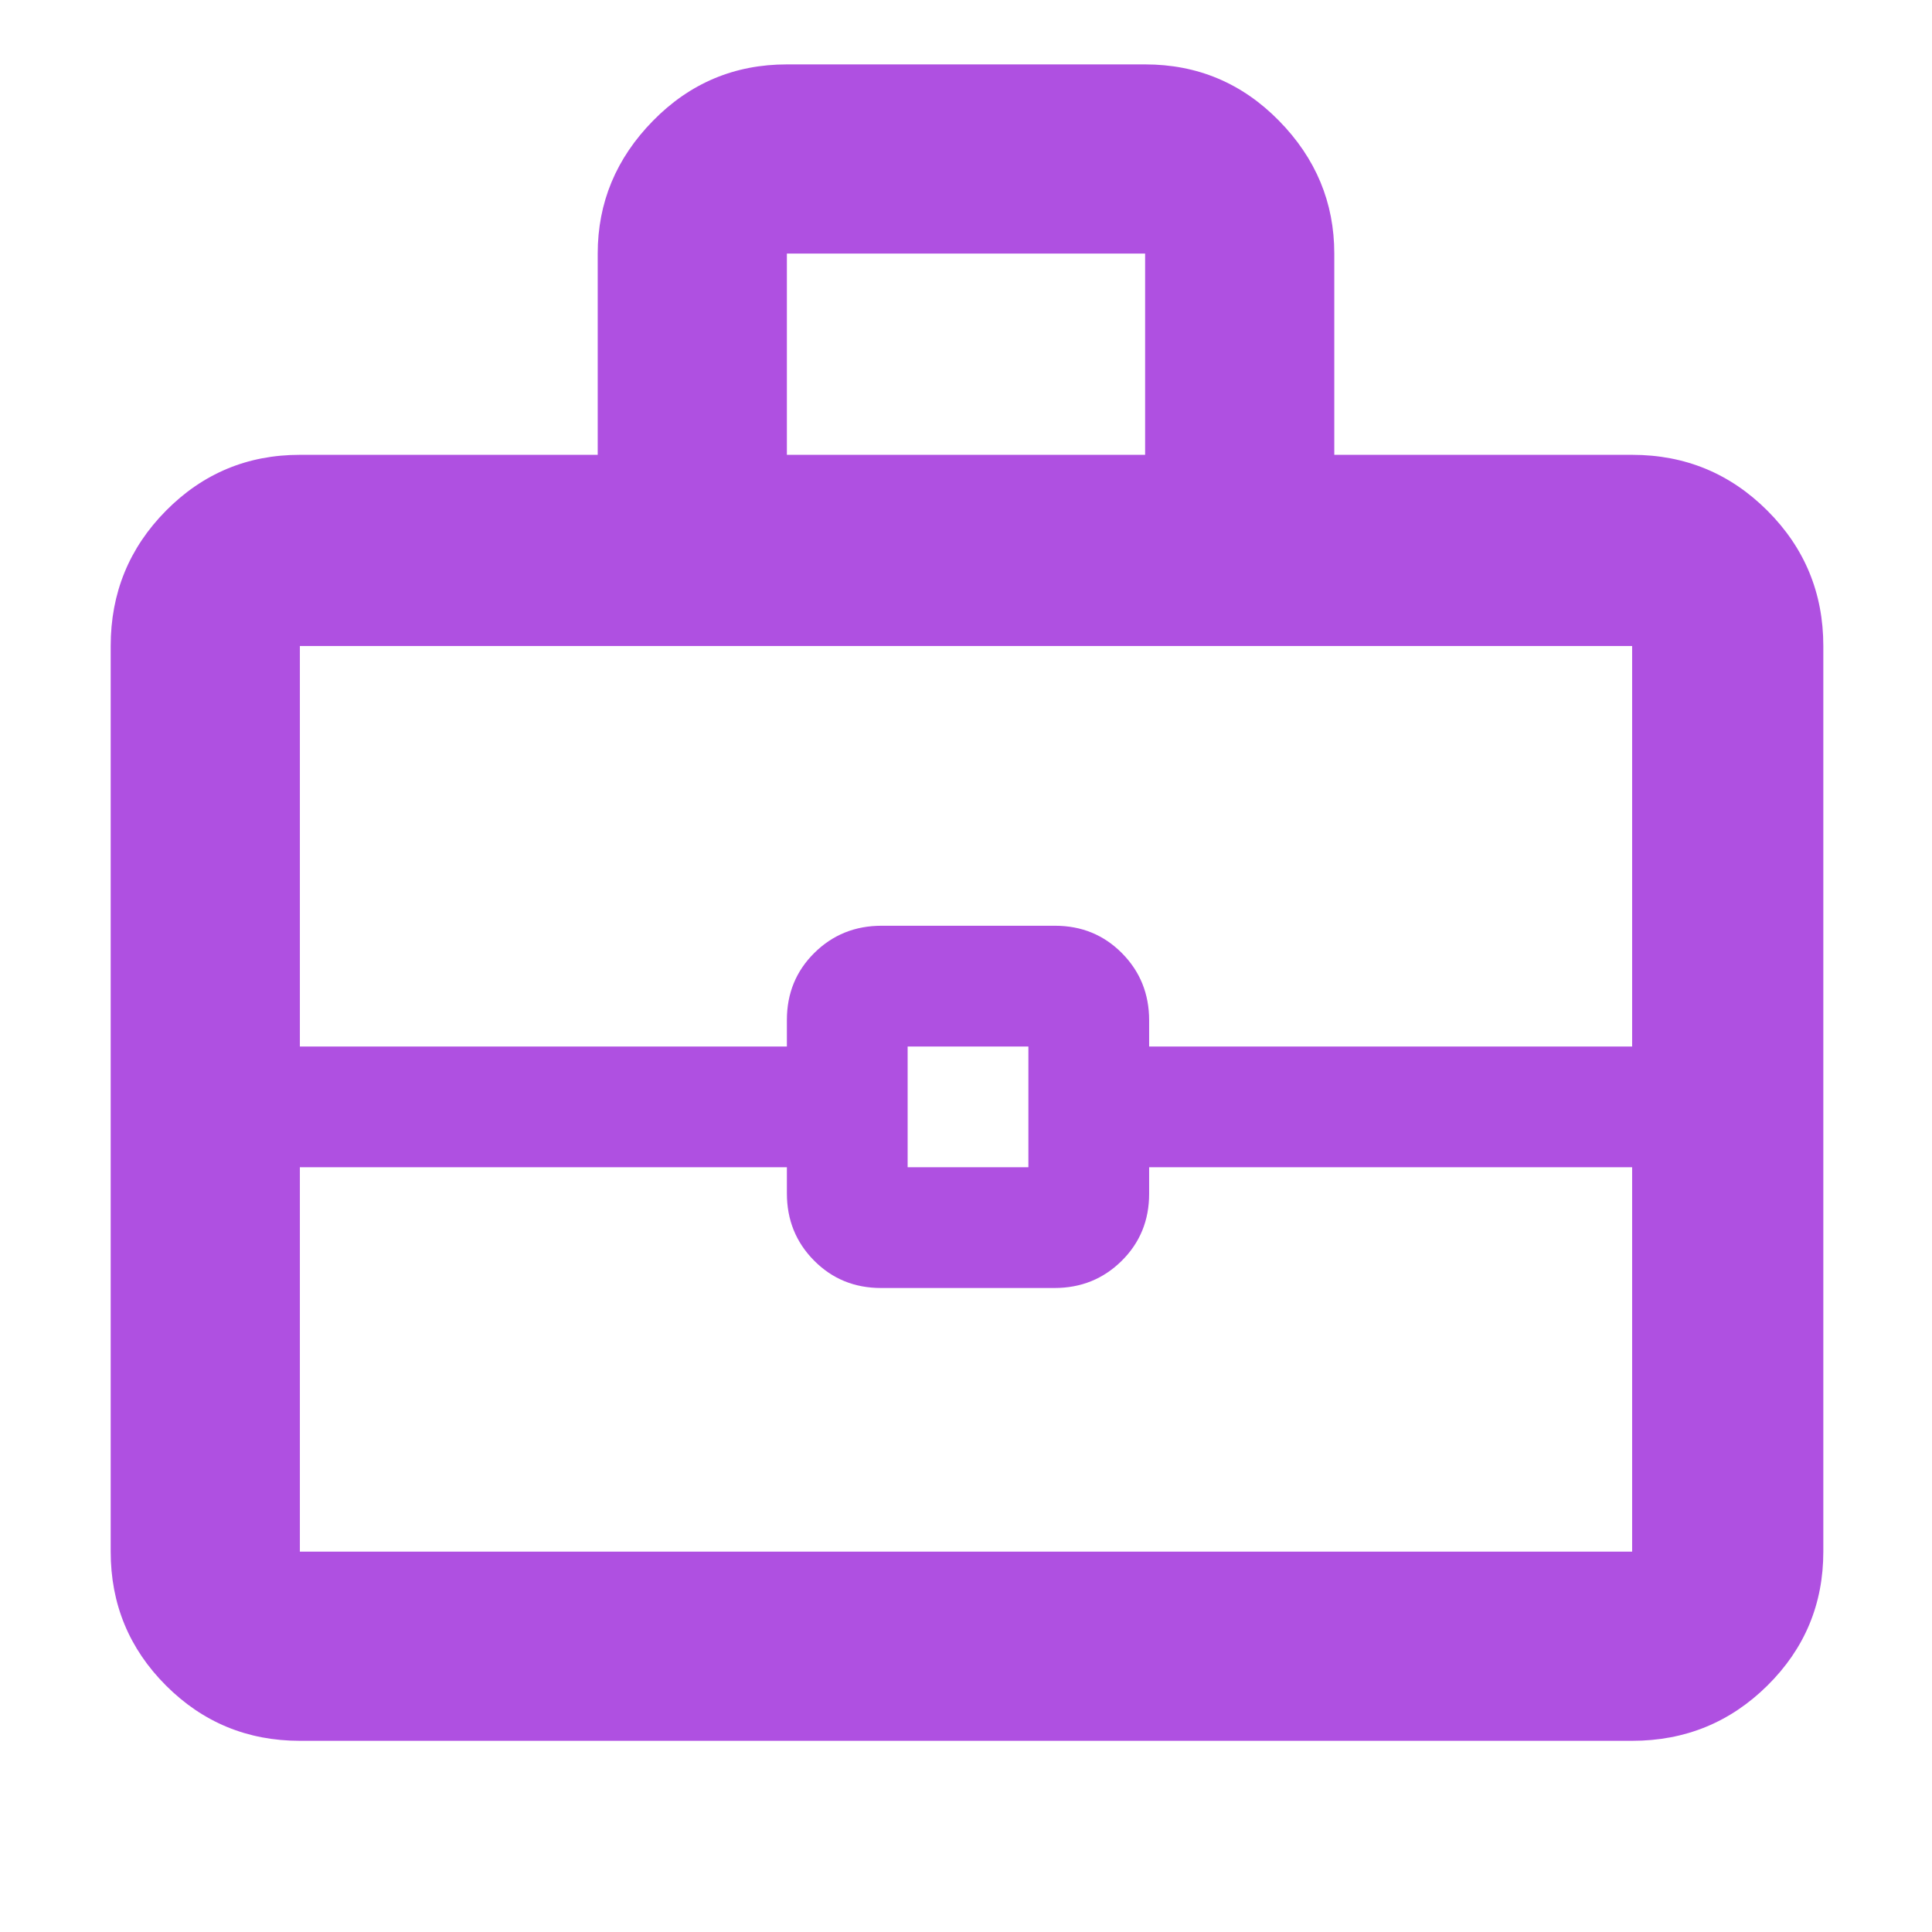<svg xmlns="http://www.w3.org/2000/svg" height="48" viewBox="0 -960 960 960" width="48"><path fill="rgb(175, 80, 225)" d="M149-95q-39.05 0-66.53-27.47Q55-149.95 55-189v-450q0-39.46 27.47-67.23Q109.95-734 149-734h148v-100q0-38 27.48-66 27.47-28 66.52-28h178q39.05 0 66.53 28Q663-872 663-834v100h148q39.46 0 67.23 27.77Q906-678.46 906-639v450q0 39.05-27.77 66.53Q850.46-95 811-95H149Zm242-639h178v-100H391v100Zm420 354H571v13.18q0 19.82-13.64 33.32T523.95-320h-86.18q-19.77 0-33.27-13.63Q391-347.25 391-367v-13H149v191h662v-191Zm-360 0h60v-60h-60v60Zm-302-60h242v-13.18q0-19.82 13.64-33.32t33.41-13.5h86.18q19.77 0 33.27 13.62Q571-472.75 571-453v13h240v-199H149v199Zm331 30Z"/></svg>